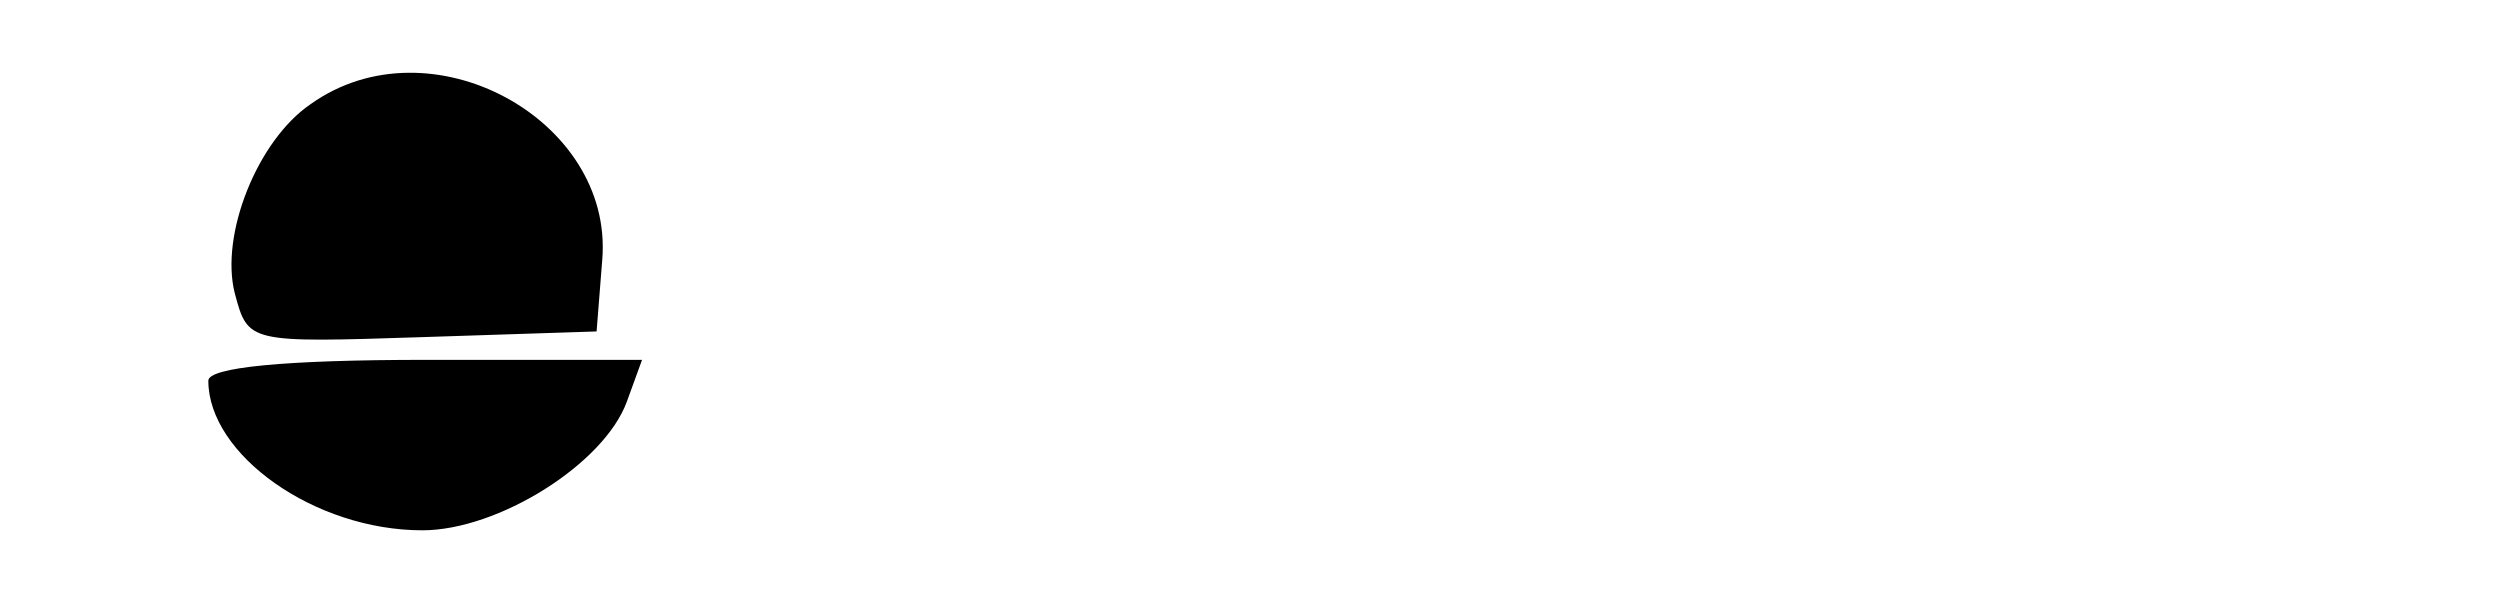 <?xml version="1.0" standalone="no"?>
<!DOCTYPE svg PUBLIC "-//W3C//DTD SVG 20010904//EN"
 "http://www.w3.org/TR/2001/REC-SVG-20010904/DTD/svg10.dtd">
<svg version="1.0" xmlns="http://www.w3.org/2000/svg"
 width="132pt" height="32pt" viewBox="0 0 132 32"
 preserveAspectRatio="xMidYMid meet">
<g transform="translate(0,32) scale(0.1,-0.1)"
fill="#000000" stroke="none">
<path d="M164 265 c-28 -19 -48 -69 -40 -100 7 -26 7 -26 99 -23 l92 3 3 38
c6 74 -91 127 -154 82z"/>
<path d="M110 119 c0 -39 56 -79 113 -79 40 0 96 35 108 68 l8 22 -114 0 c-75
0 -115 -4 -115 -11z"/>
</g>
</svg>
